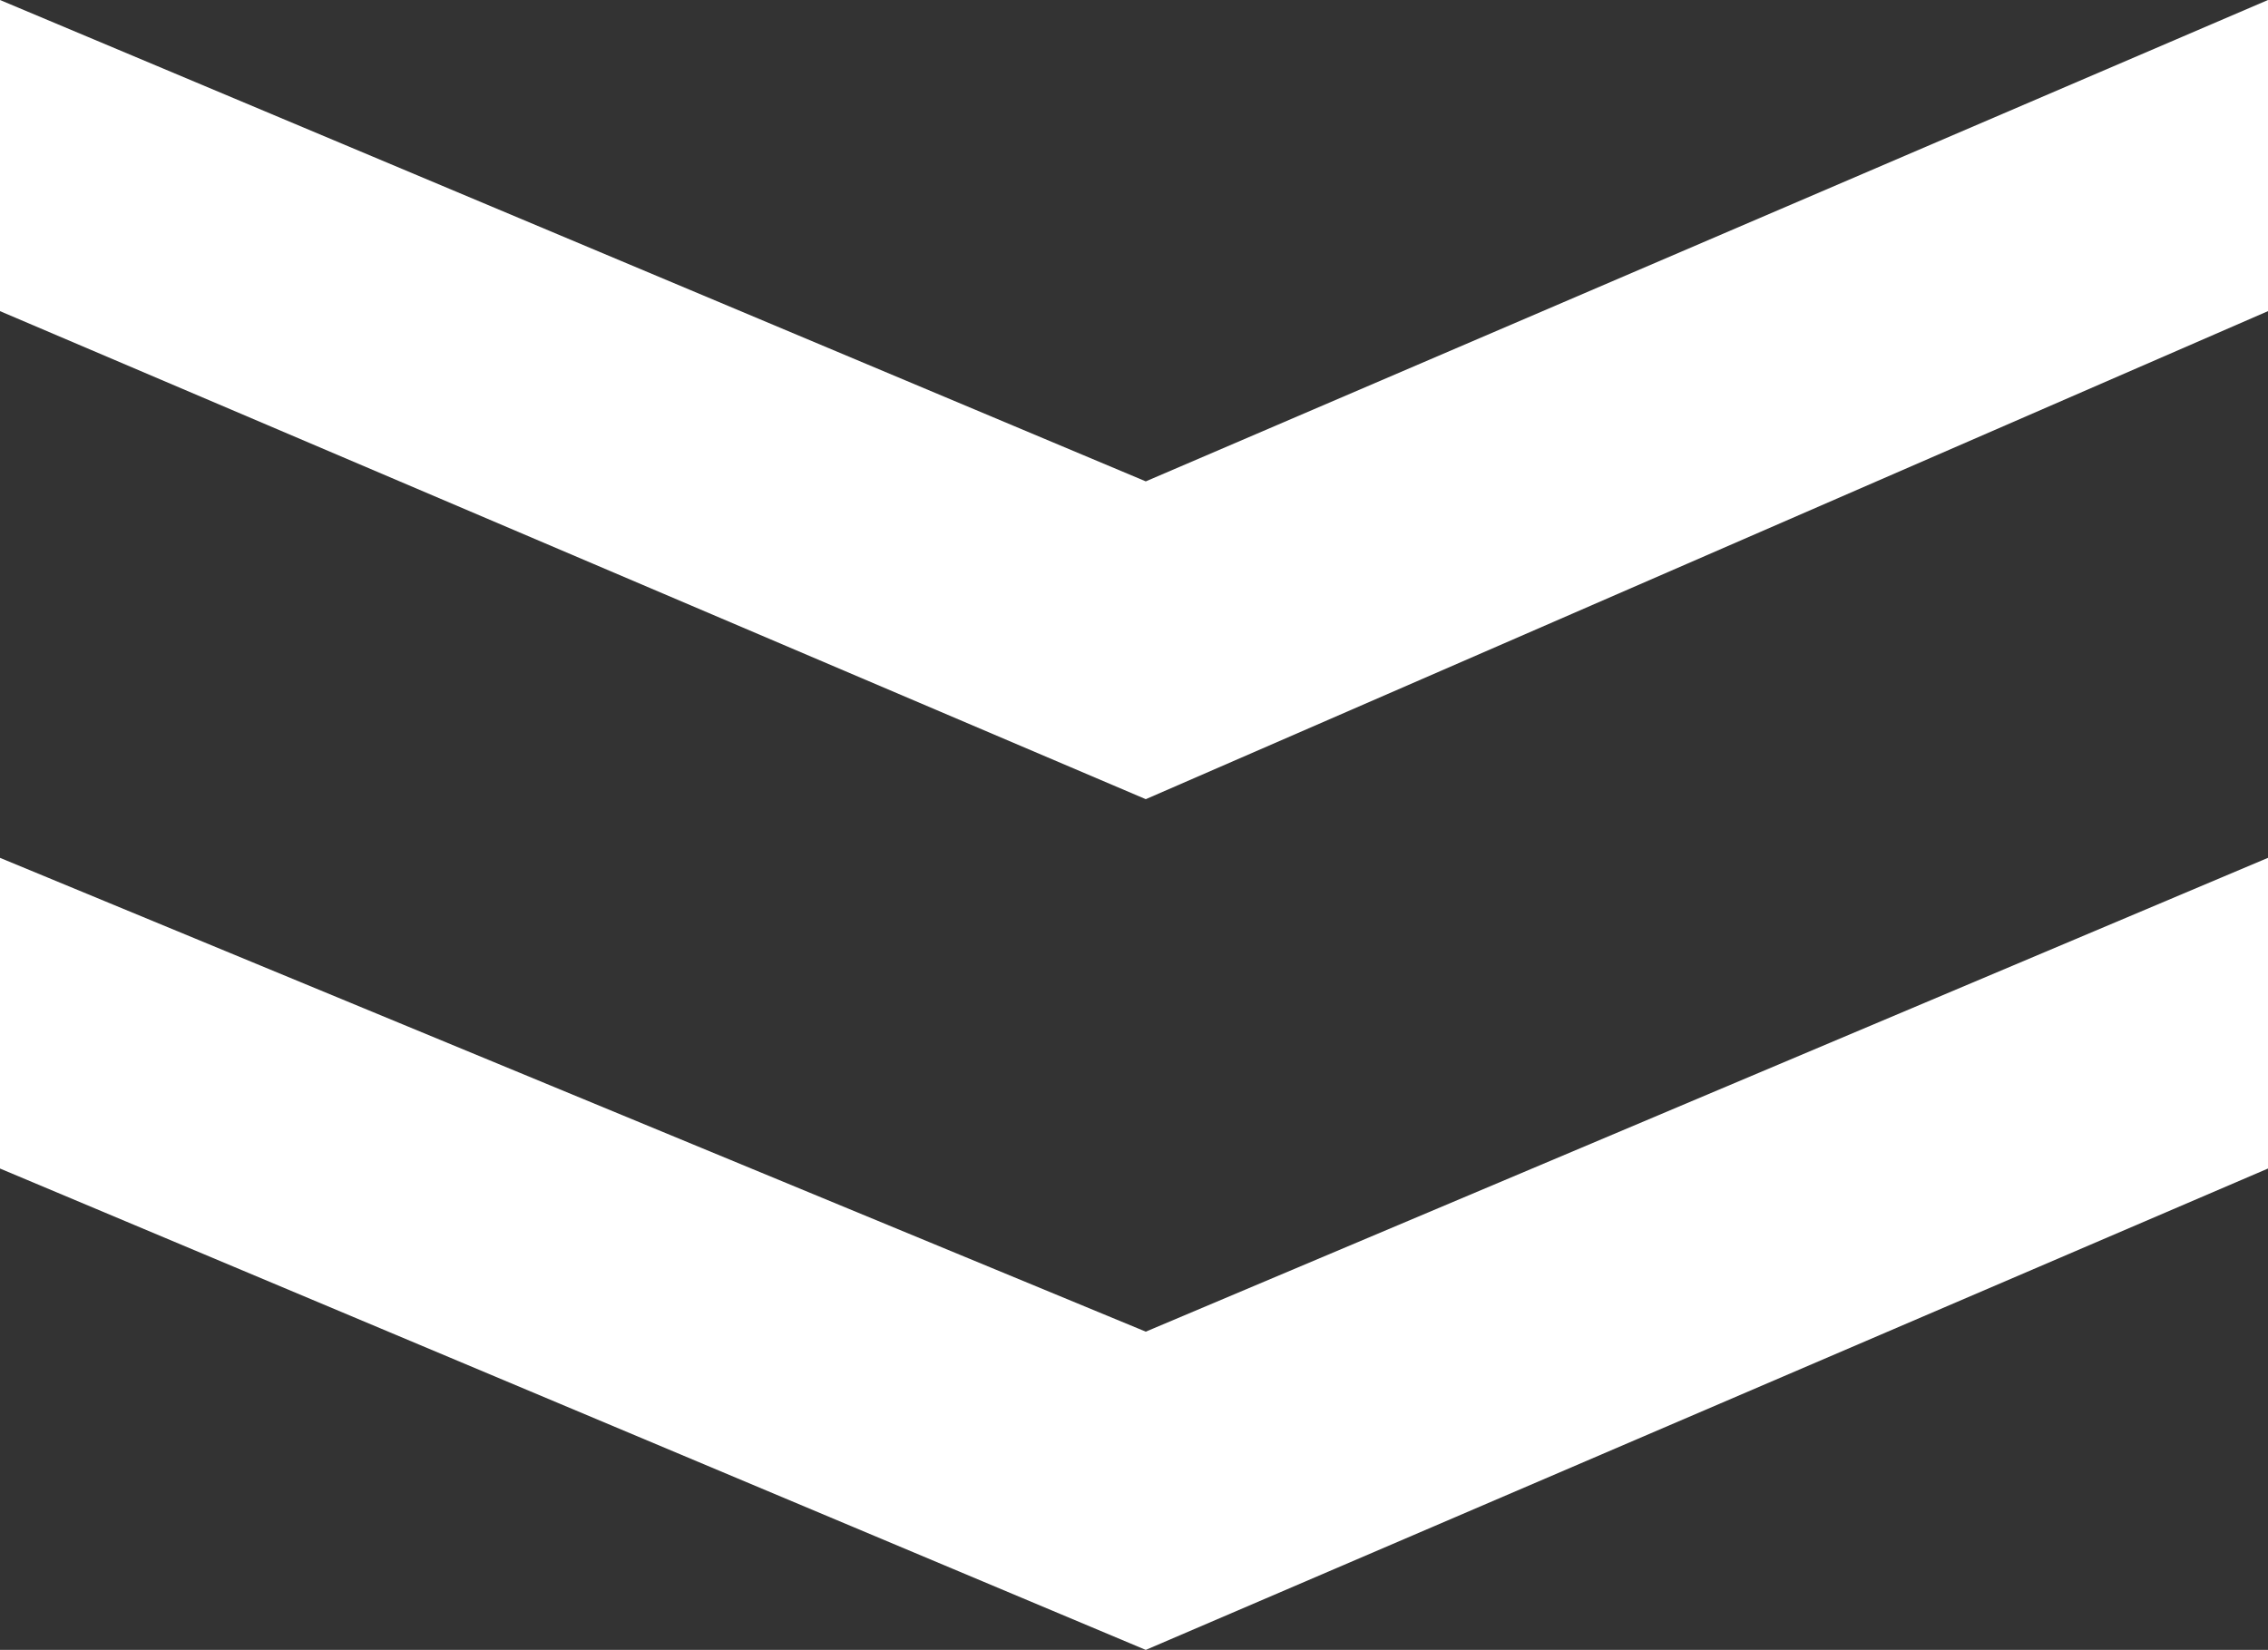 <?xml version="1.0" encoding="utf-8"?>
<!-- Generator: Adobe Illustrator 16.0.0, SVG Export Plug-In . SVG Version: 6.00 Build 0)  -->
<!DOCTYPE svg PUBLIC "-//W3C//DTD SVG 1.1//EN" "http://www.w3.org/Graphics/SVG/1.1/DTD/svg11.dtd">
<svg version="1.1" id="Layer_1" xmlns="http://www.w3.org/2000/svg" xmlns:xlink="http://www.w3.org/1999/xlink" x="0px" y="0px"
	 width="10.204px" height="7.424px" viewBox="0 0 10.204 7.424" enable-background="new 0 0 10.204 7.424" xml:space="preserve">
<rect x="0" y="0" width="10.204" height="7.424" fill="#333333" stroke="none"/>
<path fill="#FFFFFF" d="M5.155,2.166L10.204,0v1.4L5.155,3.596L0,1.4V0L5.155,2.166z M5.155,5.992l5.049-2.132v1.398L5.155,7.424
	L0,5.258V3.86L5.155,5.992z"/>
</svg>
